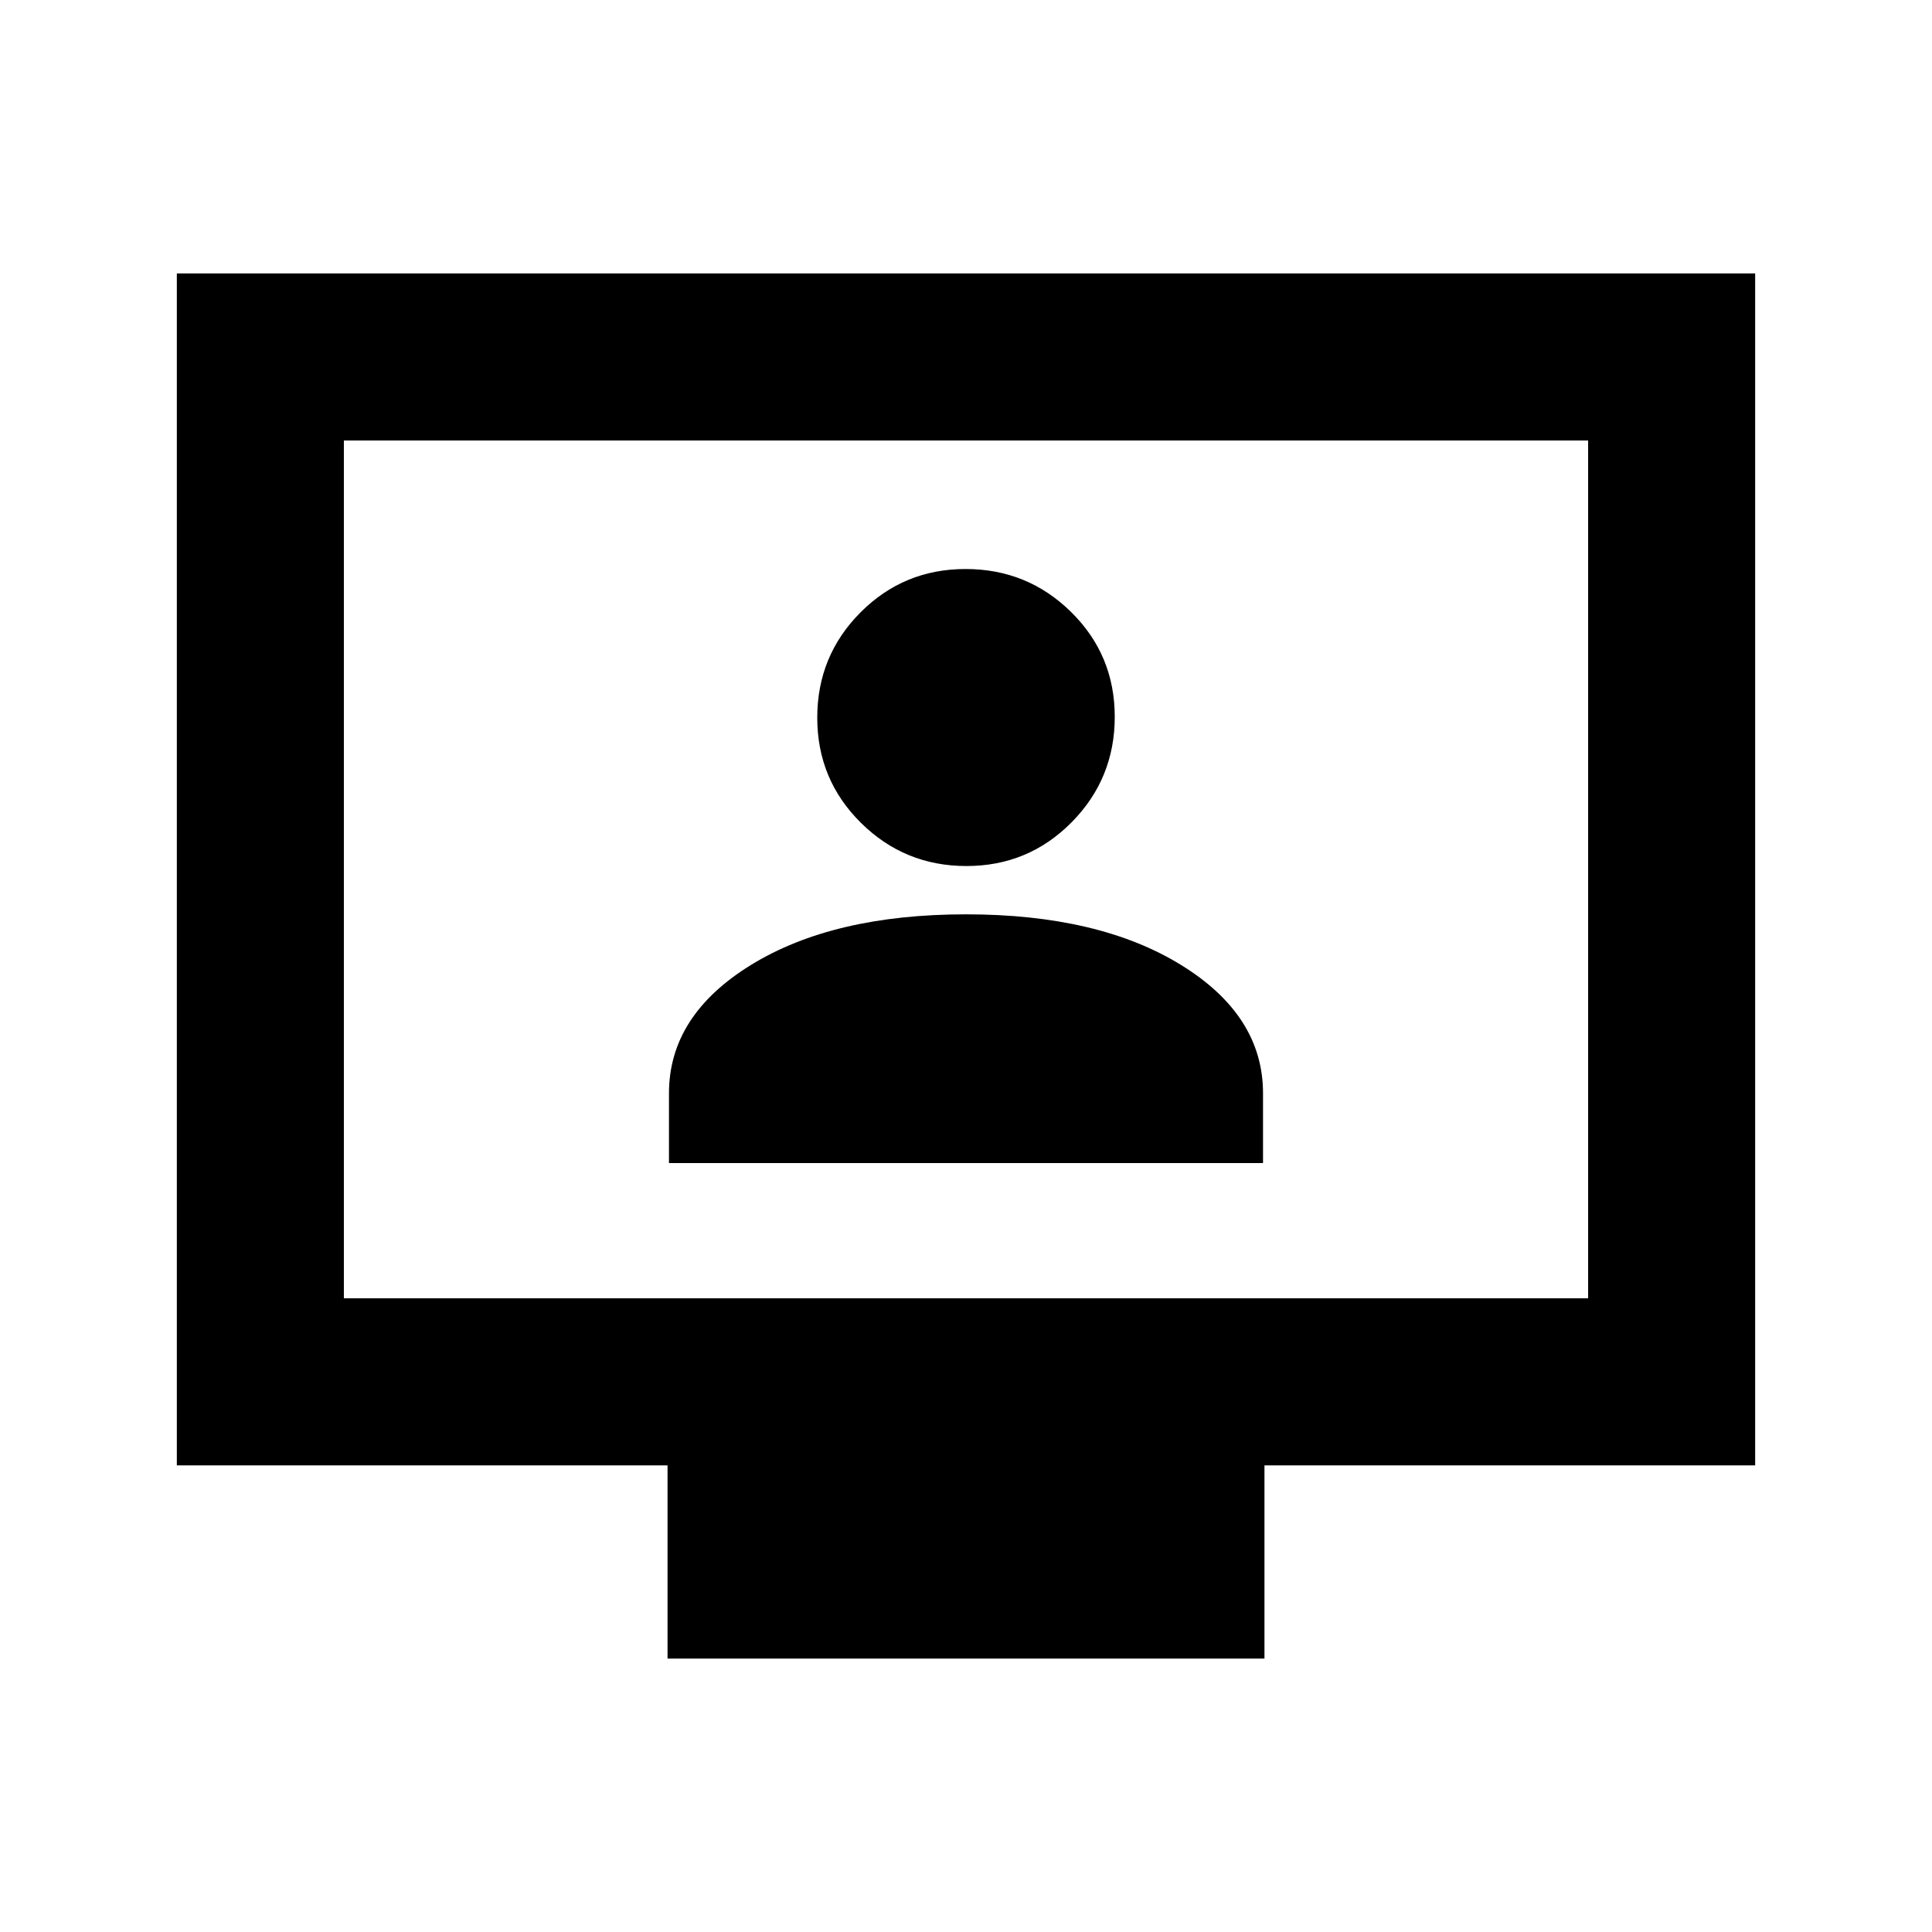 <svg xmlns="http://www.w3.org/2000/svg" height="20" viewBox="0 -960 960 960" width="20"><path d="M332.413-382.087h295.174v-34.674q0-38.717-40.837-63.815T480-505.674q-65.913 0-106.75 25.098t-40.837 63.815v34.674Zm147.799-147.587q30.745 0 52.223-21.691 21.478-21.69 21.478-52.434 0-30.745-21.691-52.103-21.69-21.359-52.434-21.359-30.745 0-52.223 21.571-21.478 21.571-21.478 52.315 0 30.745 21.691 52.223 21.69 21.478 52.434 21.478ZM331.696-135.869v-96H87.869v-592.262h784.262v592.262H628.304v96H331.696ZM170.87-314.87h618.26v-426.26H170.87v426.26Zm0 0v-426.26 426.26Z"/></svg>